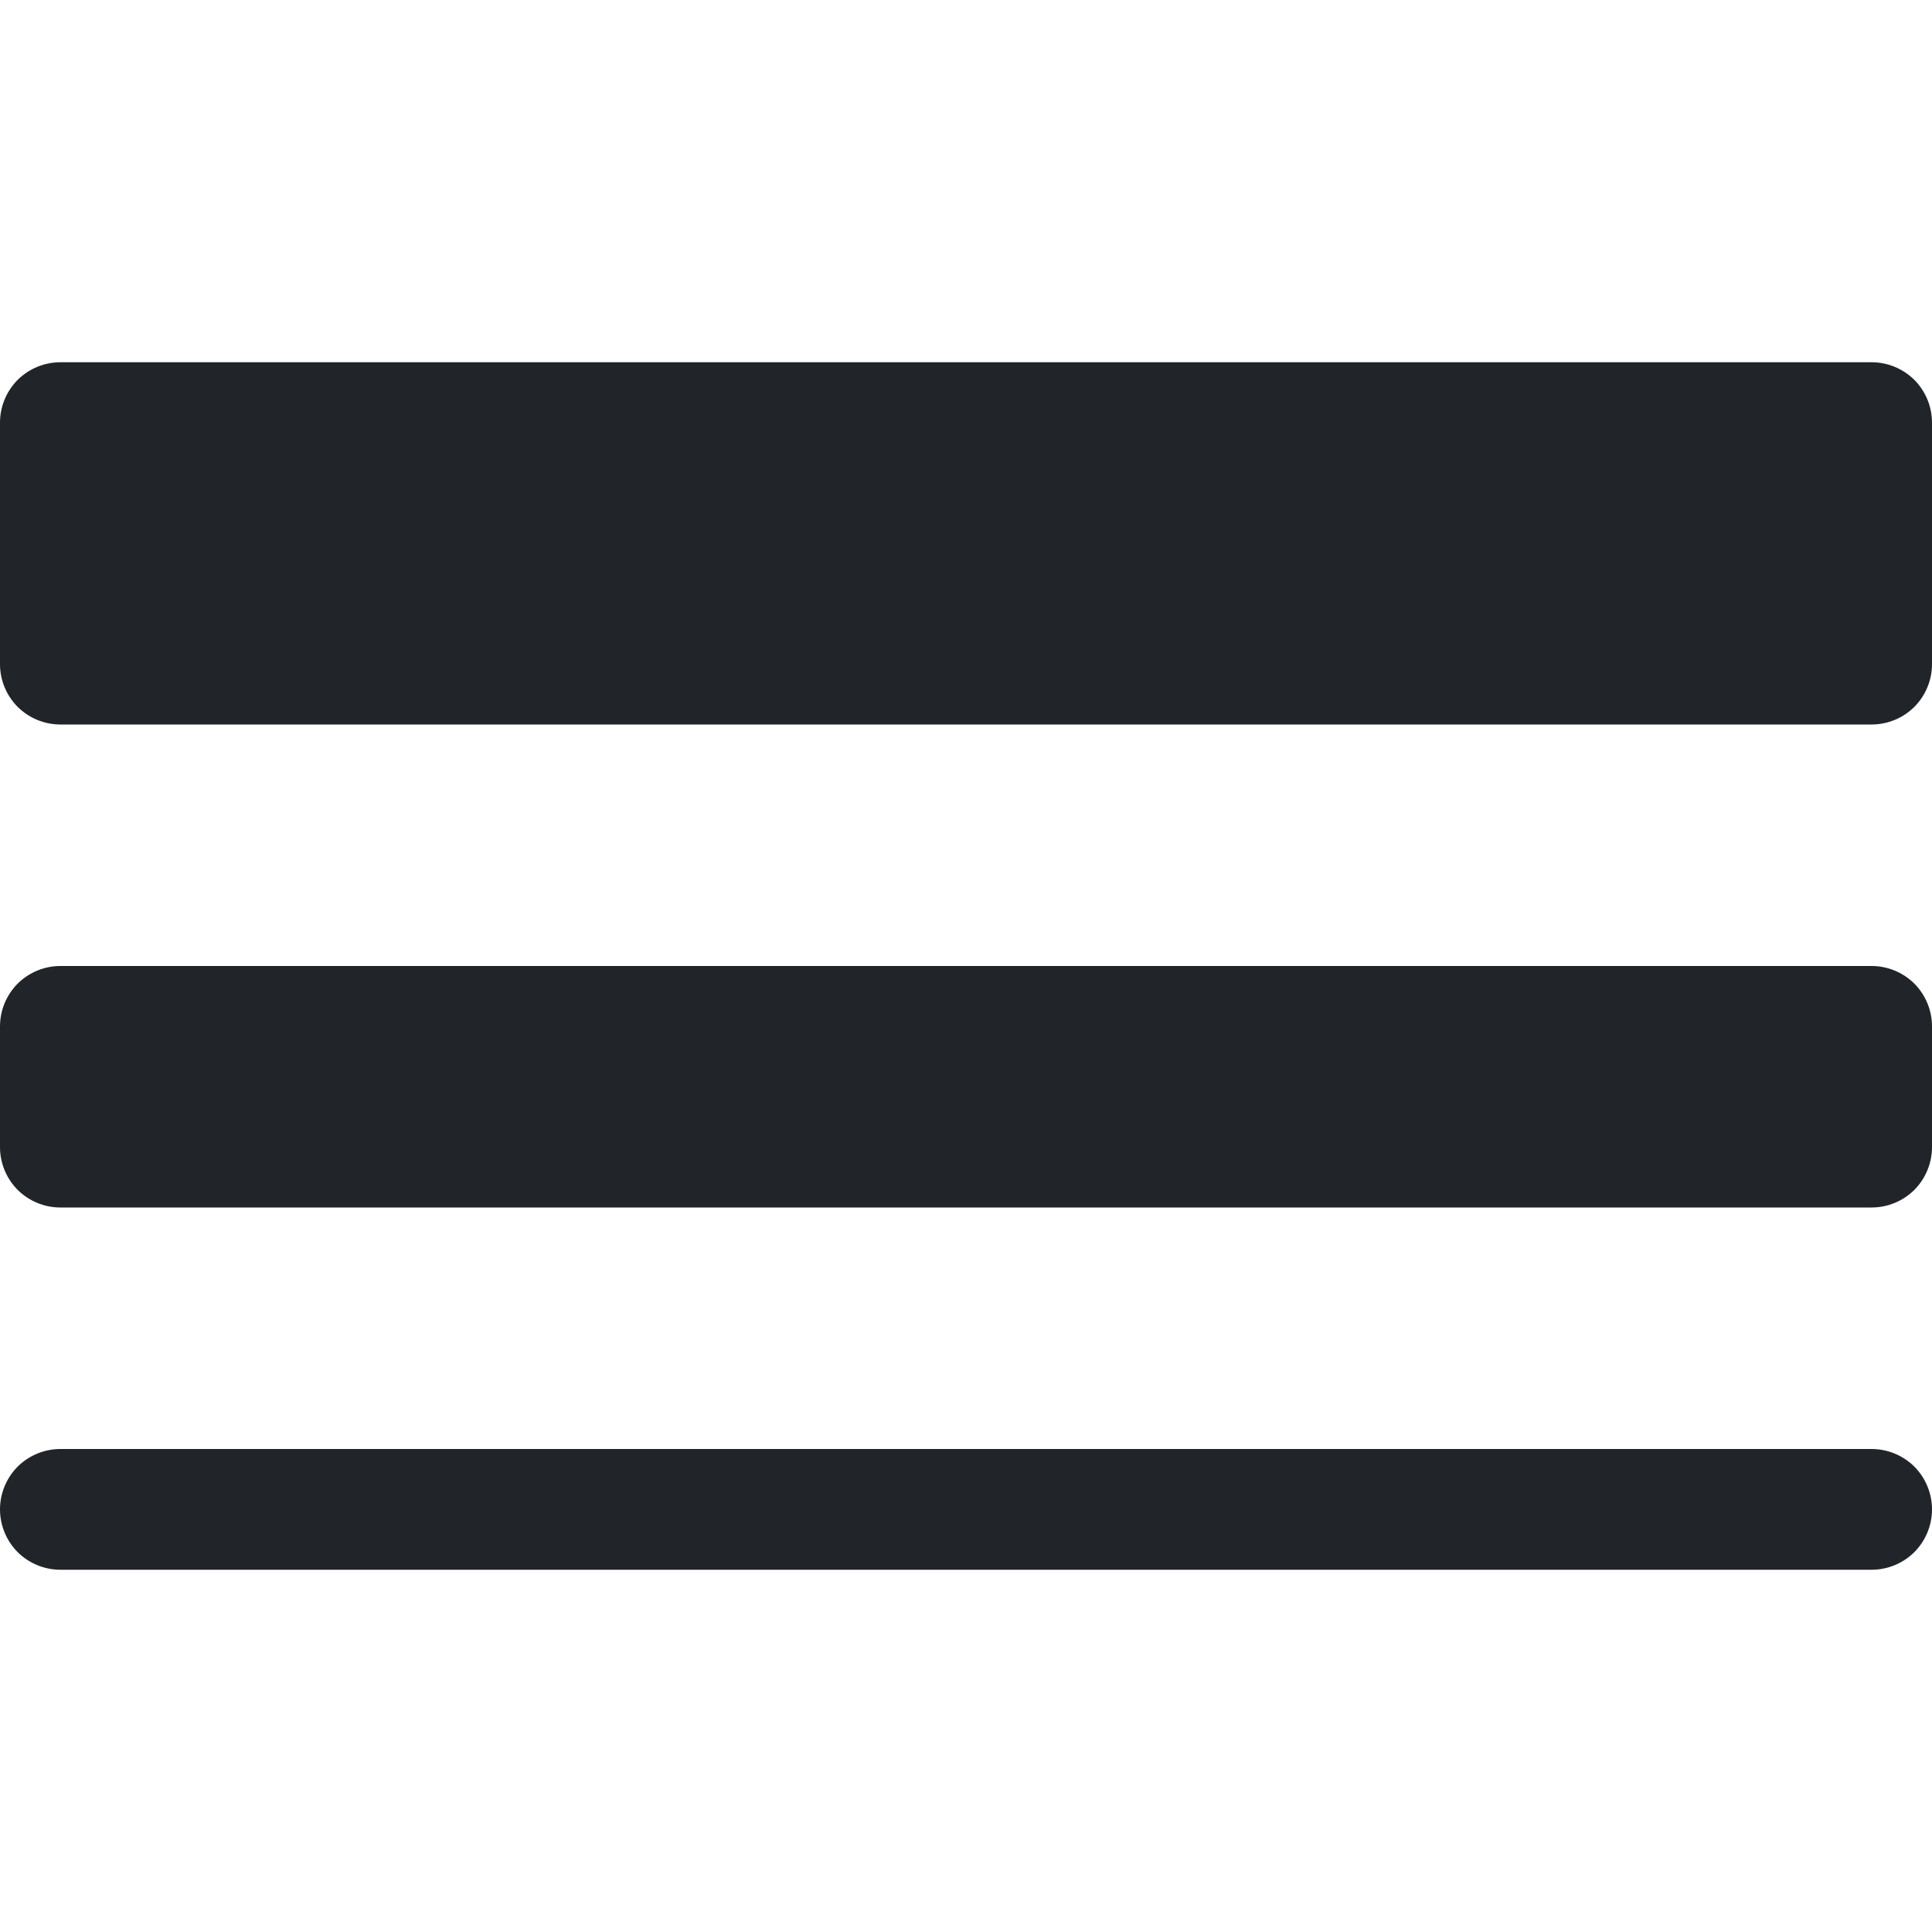 <svg width="16" height="16" viewBox="0 0 16 16" fill="none" xmlns="http://www.w3.org/2000/svg">
<path d="M0 3.5C0 3.367 0.053 3.24 0.146 3.146C0.24 3.053 0.367 3 0.5 3H15.5C15.633 3 15.76 3.053 15.854 3.146C15.947 3.24 16 3.367 16 3.5V5.5C16 5.633 15.947 5.76 15.854 5.854C15.76 5.947 15.633 6 15.5 6H0.5C0.367 6 0.24 5.947 0.146 5.854C0.053 5.76 0 5.633 0 5.5V3.5ZM0 8.5C0 8.367 0.053 8.24 0.146 8.146C0.24 8.053 0.367 8 0.5 8H15.5C15.633 8 15.76 8.053 15.854 8.146C15.947 8.24 16 8.367 16 8.5V9.5C16 9.633 15.947 9.76 15.854 9.854C15.76 9.947 15.633 10 15.5 10H0.5C0.367 10 0.24 9.947 0.146 9.854C0.053 9.76 0 9.633 0 9.5V8.5ZM0 12.5C0 12.367 0.053 12.24 0.146 12.146C0.24 12.053 0.367 12 0.5 12H15.5C15.633 12 15.76 12.053 15.854 12.146C15.947 12.24 16 12.367 16 12.5C16 12.633 15.947 12.76 15.854 12.854C15.76 12.947 15.633 13 15.5 13H0.5C0.367 13 0.24 12.947 0.146 12.854C0.053 12.76 0 12.633 0 12.5Z" fill="#212529"/>
</svg>
